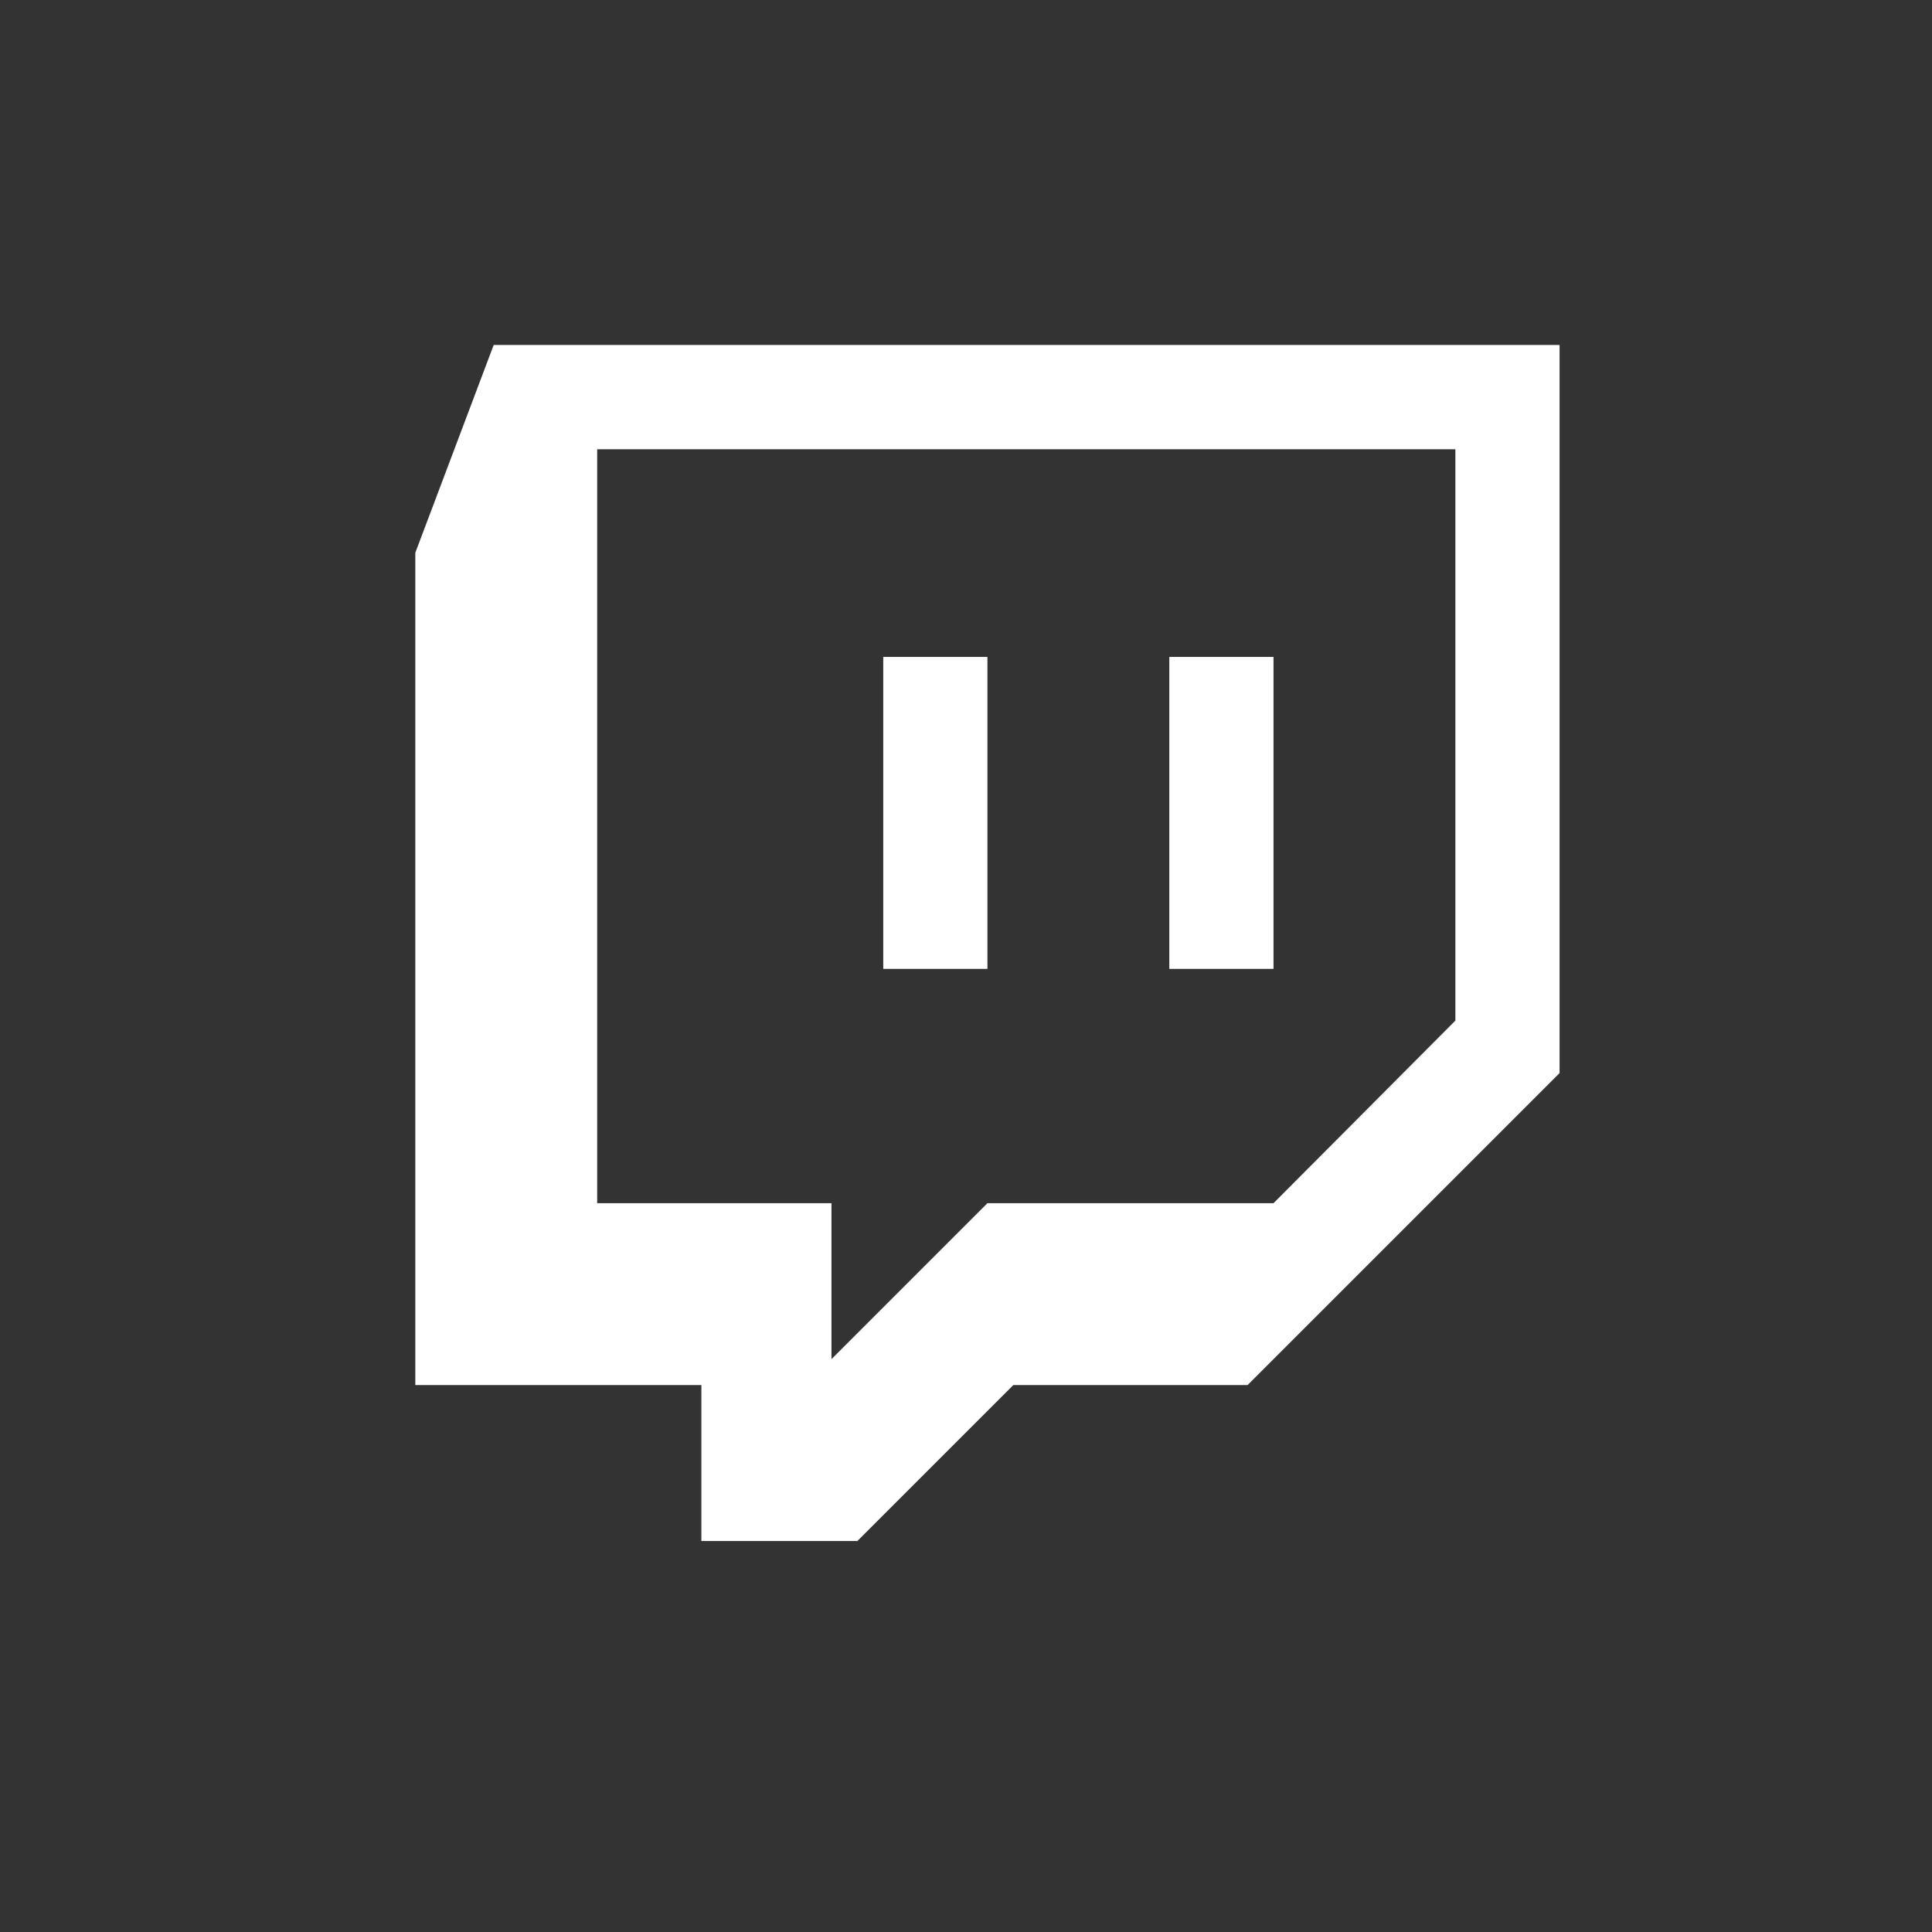 <svg width="30" height="30" viewBox="0 0 30 30" fill="none" xmlns="http://www.w3.org/2000/svg">
<rect x="0" y="0" width="30" height="30" fill="#333333" stroke="none"/>
<path d="M15.333 10.201V15.045H13.715V10.201H15.333ZM19.775 10.201V15.045H18.157V10.201H19.775ZM19.775 18.683L22.599 15.848V6.976H9.273V18.683H12.911V21.105L15.333 18.683H19.775ZM24.217 5.357V16.663L19.373 21.507H15.735L13.313 23.929H10.891V21.507H6.449V8.583L7.666 5.357H24.217Z" fill="white"/>
</svg>
